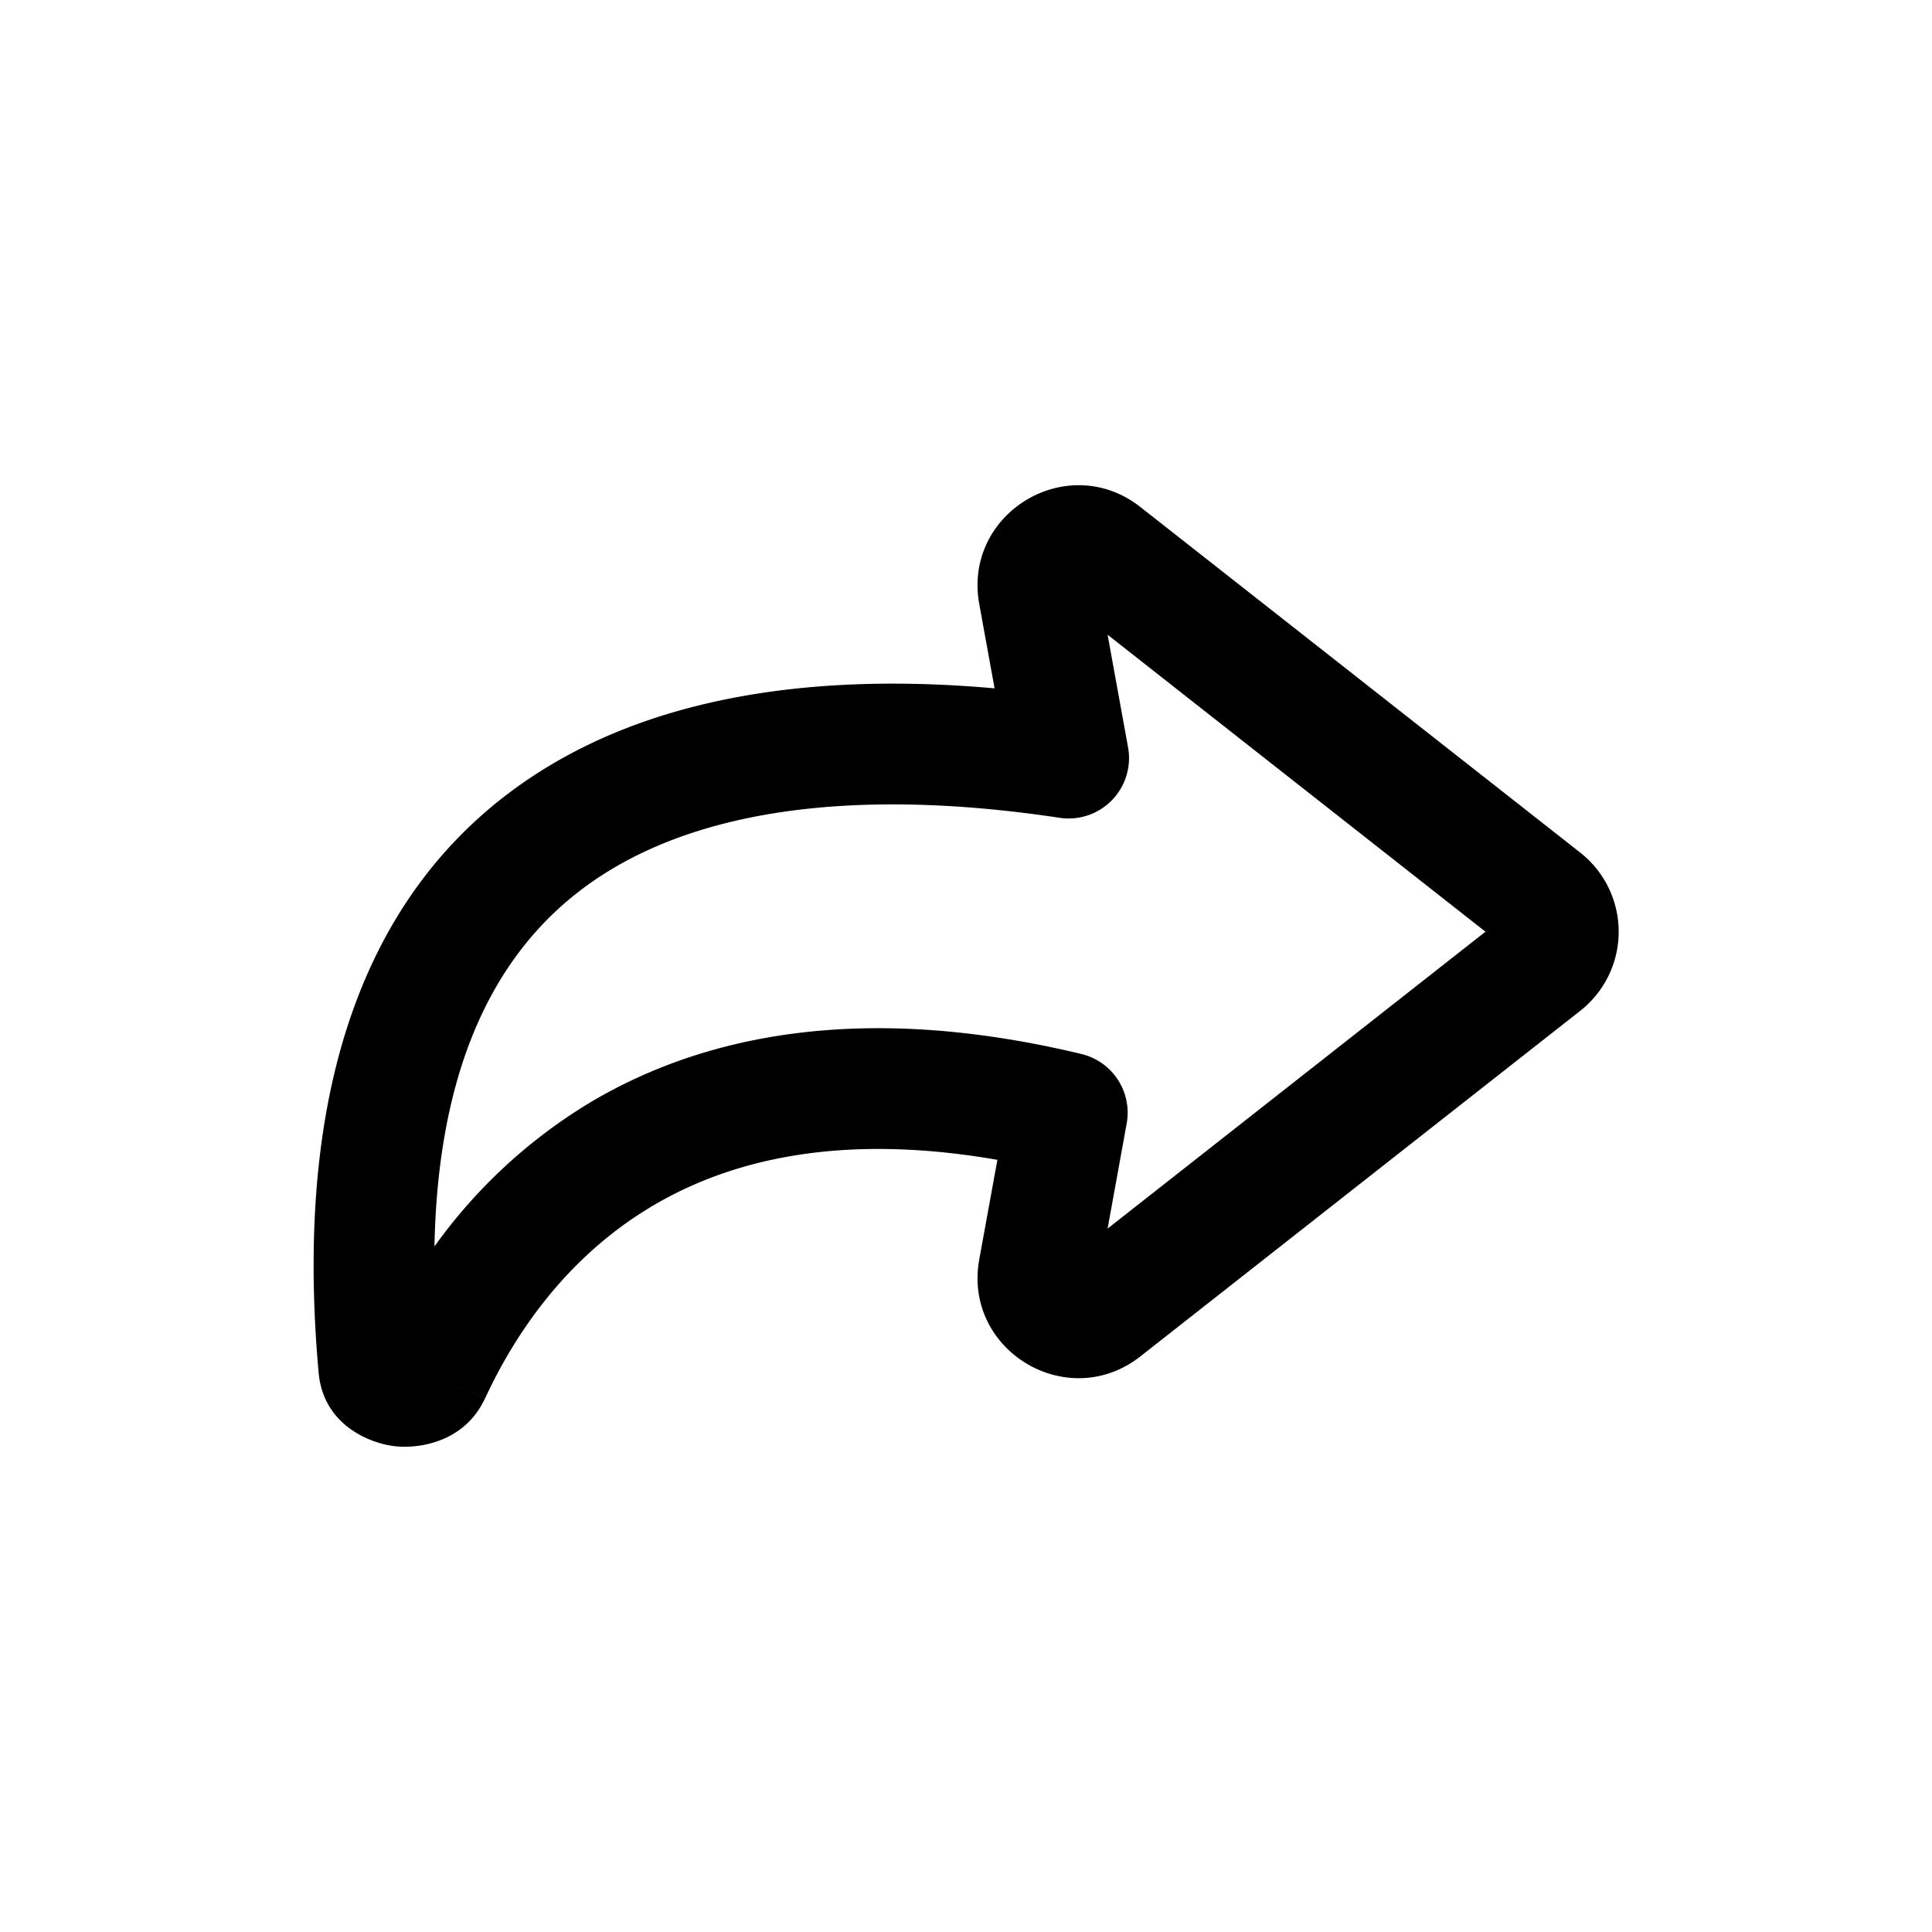 <svg xmlns="http://www.w3.org/2000/svg" width="1em" height="1em" viewBox="0 0 24 24"><path fill="currentColor" fill-rule="evenodd" d="M12.165 7.505c-.206-1.132 1.098-1.917 2.002-1.206l5.463 4.292a1.25 1.25 0 0 1 0 1.966l-5.463 4.292c-.905.711-2.208-.074-2.002-1.206l.225-1.235c-1.971-.343-3.336.01-4.285.573c-1.076.638-1.715 1.603-2.08 2.392l-.669-.31l.668.31c-.249.537-.807.626-1.115.593c-.301-.033-.892-.255-.951-.915c-.338-3.77.724-6.156 2.699-7.434c1.616-1.047 3.696-1.245 5.698-1.066zm1.594.38l.254 1.398a.75.75 0 0 1-.85.876c-2.189-.33-4.263-.208-5.691.717c-1.147.743-2.026 2.108-2.075 4.608A6.5 6.5 0 0 1 7.34 13.69c1.444-.856 3.427-1.237 6.093-.597a.75.75 0 0 1 .563.864l-.237 1.305l4.694-3.688z" clip-rule="evenodd"/></svg>